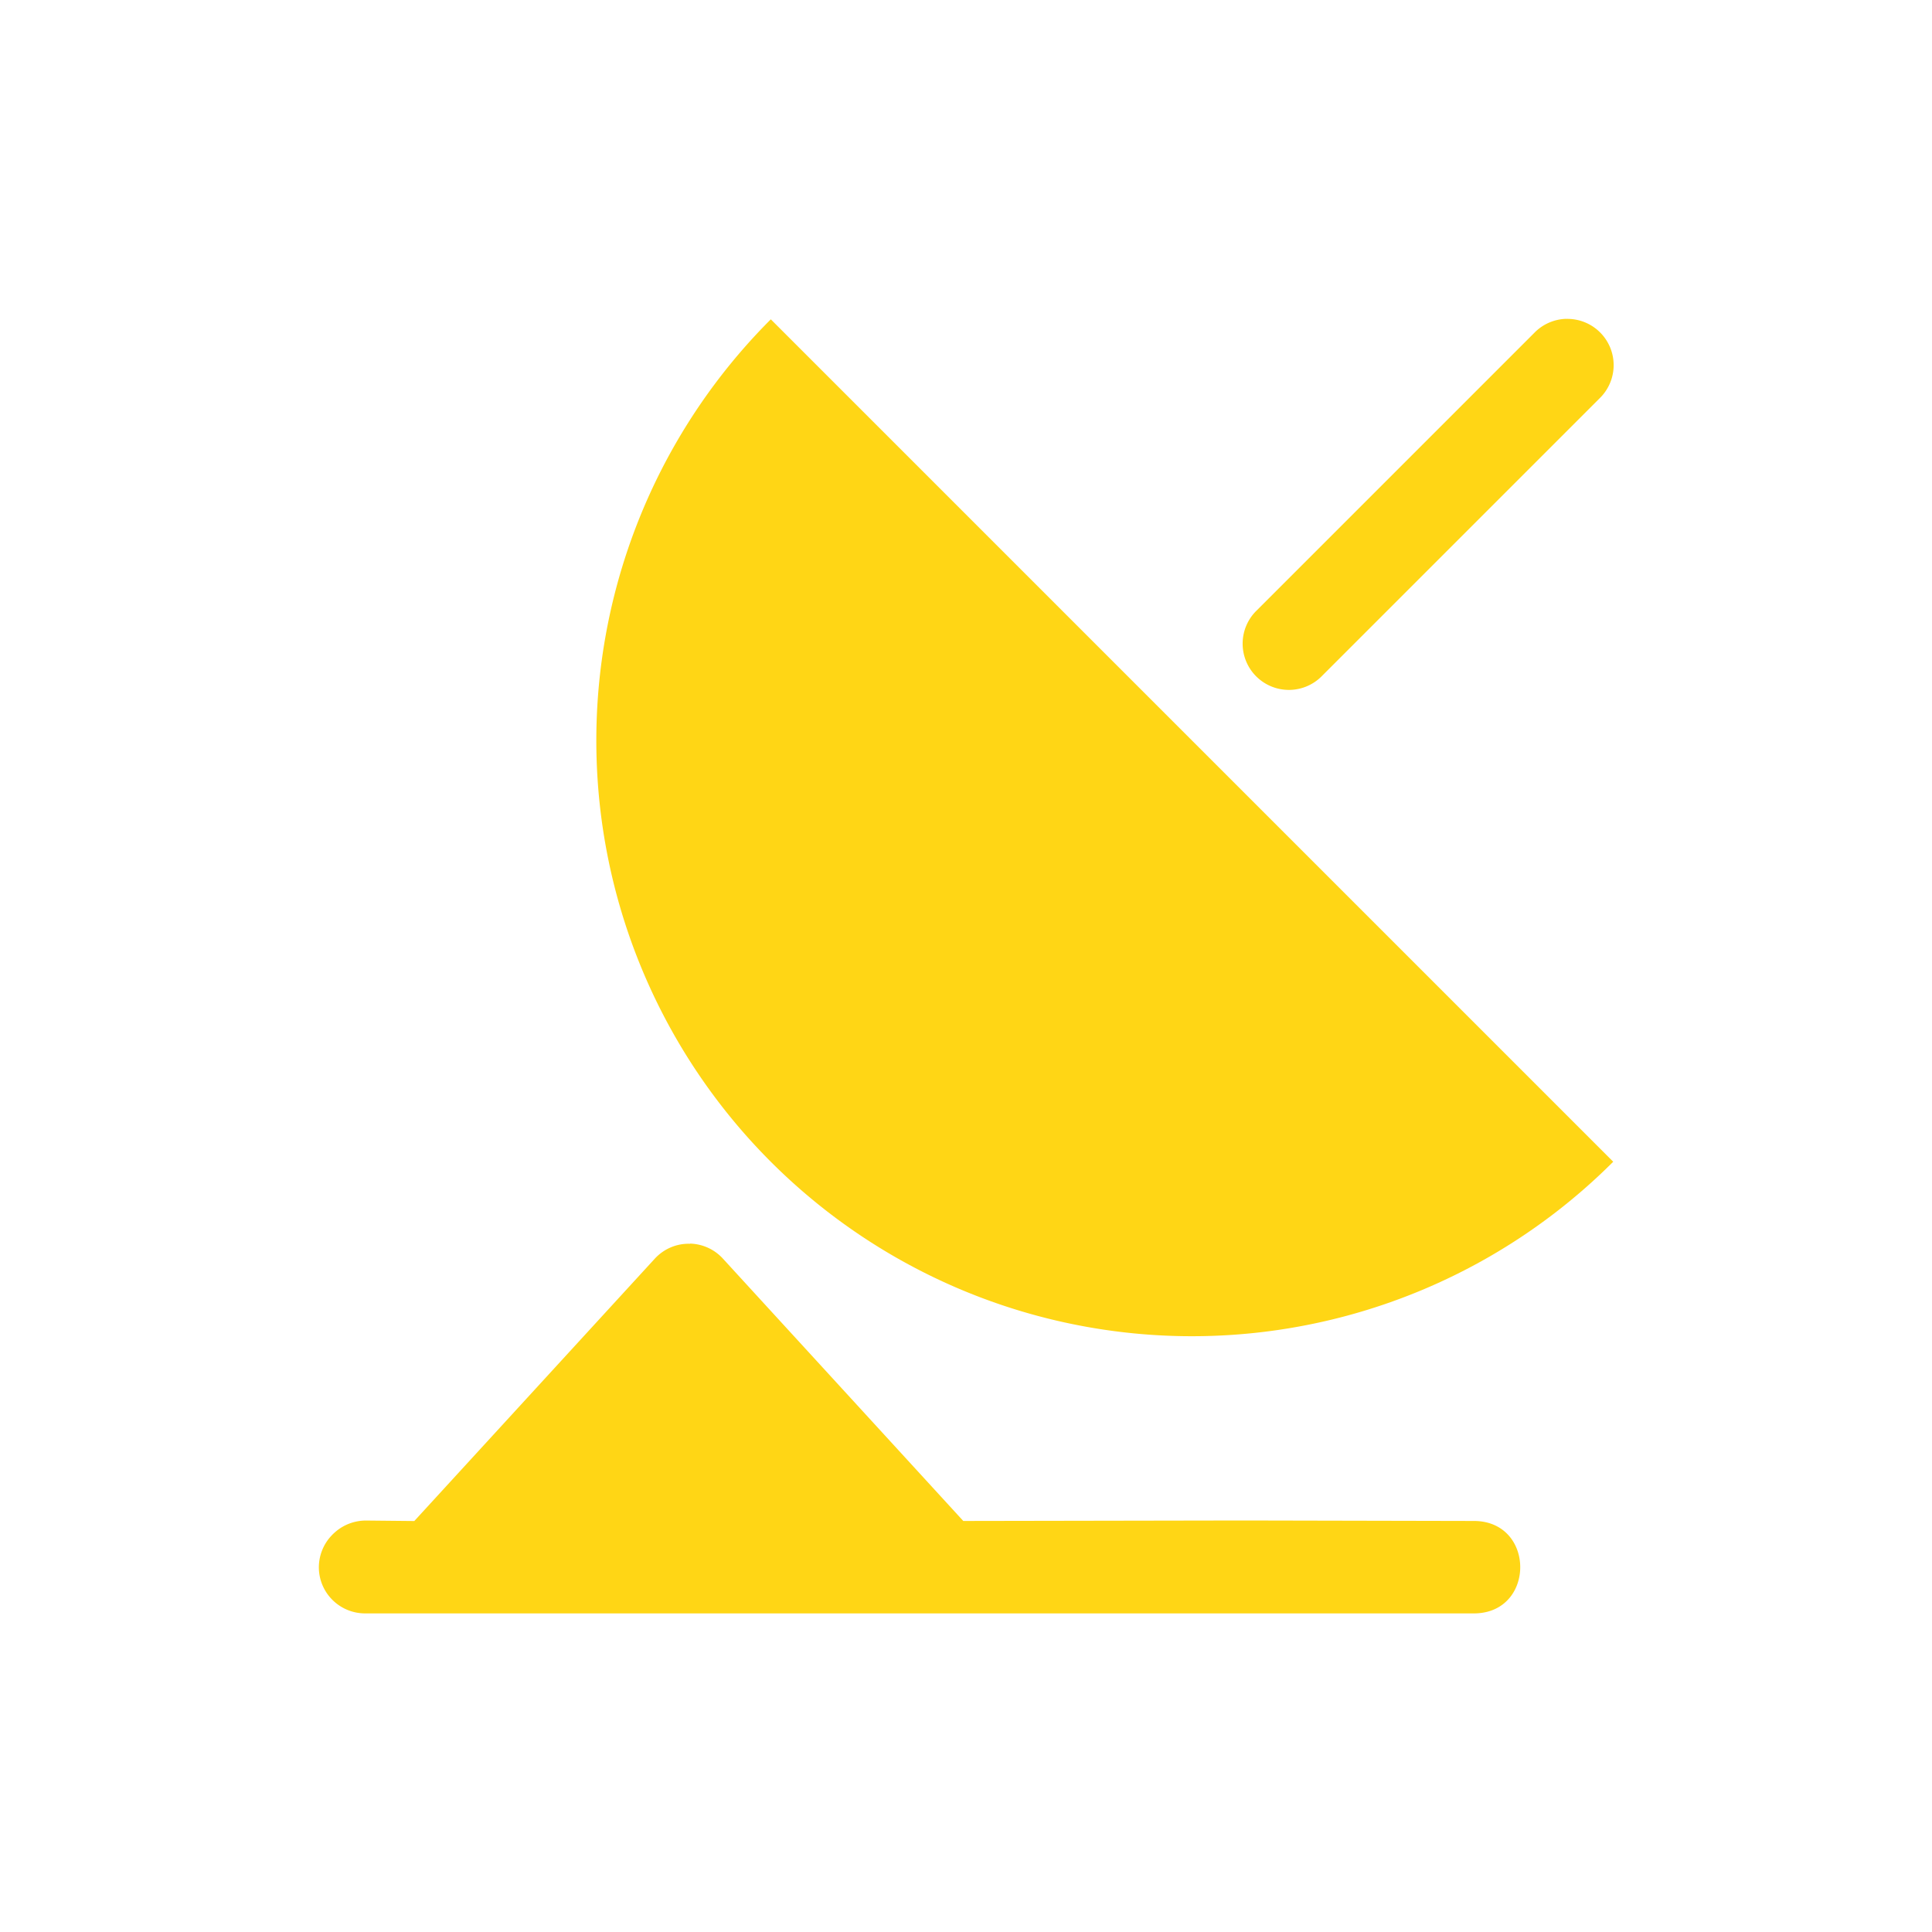 <svg xmlns="http://www.w3.org/2000/svg" id="svg2" width="32" height="32" version="1.1" viewBox="0 0 32 32"><path id="path6" fill="#ffd615" d="m25.939 5.281a0.766 0.766 0 0 0-0.526 0.232l-4.594 4.594a0.766 0.766 0 1 0 1.083 1.083l4.594-4.594a0.766 0.766 0 0 0-0.556-1.314zm-14.509 15.32c-0.222-0.008-0.436 0.084-0.586 0.248l-3.982 4.344-0.8-0.008c-0.186 0-0.366 0.066-0.507 0.188-0.014 0.012-0.028 0.025-0.042 0.038l-0.008 0.009c-0.151 0.151-0.232 0.359-0.223 0.573 0.019 0.409 0.356 0.73 0.766 0.73h1.144 8.404 0.024 8.802 0.002c1.007-0.013 1.008-1.516 0.002-1.531h-0.002l-3.827-0.008h-3e-3l-4.639 0.008-3.982-4.346c-0.14-0.153-0.336-0.242-0.543-0.248zm15.29-1.359a9.867 9.867 0 0 1-9.53 2.554 9.867 9.867 0 0 1-6.977-6.977 9.867 9.867 0 0 1 2.554-9.53" color="#000" style="block-progression:tb;text-indent:0;text-transform:none"/></svg>